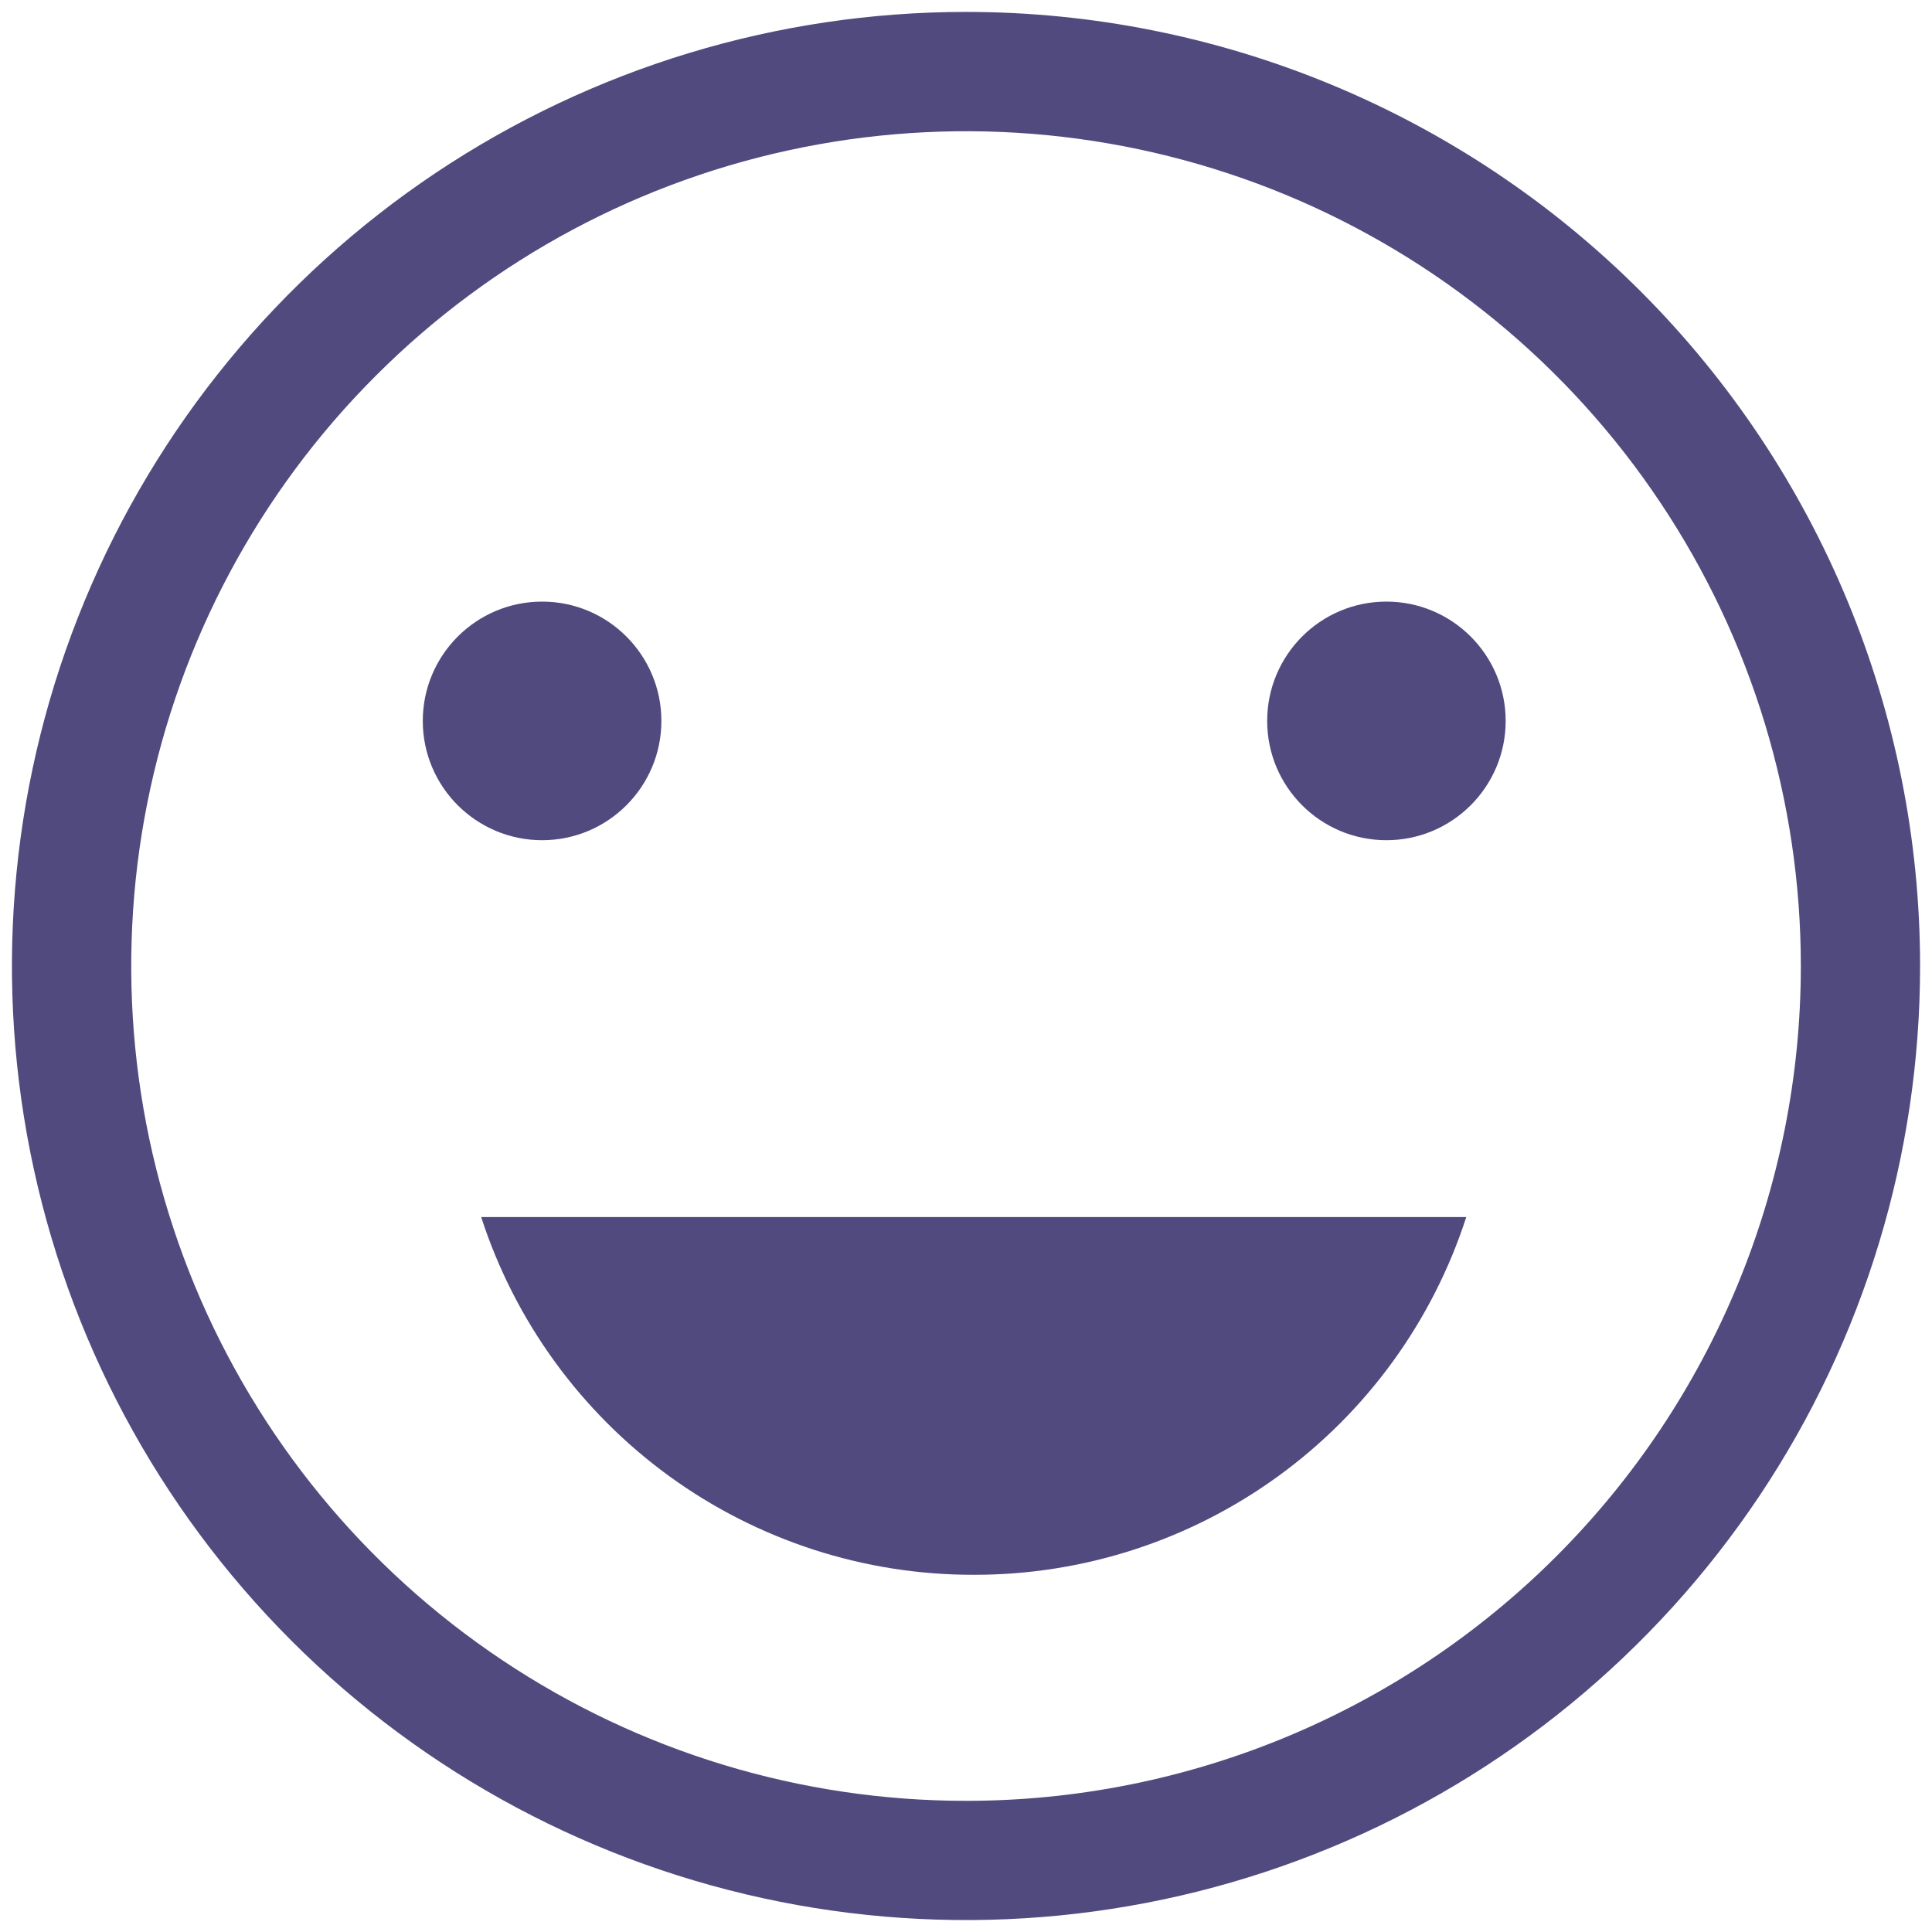 <svg width="18" height="18" viewBox="0 0 18 18" fill="none" xmlns="http://www.w3.org/2000/svg">
<path d="M9 0.111C7.242 0.111 5.524 0.633 4.062 1.609C2.6 2.586 1.461 3.974 0.788 5.599C0.115 7.223 -0.061 9.01 0.282 10.734C0.625 12.459 1.472 14.043 2.715 15.286C3.958 16.529 5.542 17.375 7.266 17.718C8.99 18.061 10.778 17.885 12.402 17.212C14.026 16.54 15.414 15.4 16.391 13.939C17.368 12.477 17.889 10.758 17.889 9C17.889 6.643 16.953 4.382 15.286 2.715C13.619 1.048 11.358 0.111 9 0.111ZM9 16.778C7.462 16.778 5.958 16.322 4.679 15.467C3.4 14.613 2.403 13.398 1.814 11.977C1.226 10.555 1.072 8.992 1.372 7.483C1.672 5.974 2.413 4.588 3.501 3.501C4.588 2.413 5.974 1.672 7.483 1.372C8.992 1.072 10.555 1.226 11.977 1.814C13.398 2.403 14.613 3.4 15.467 4.679C16.322 5.958 16.778 7.462 16.778 9C16.778 11.063 15.959 13.041 14.5 14.5C13.041 15.959 11.063 16.778 9 16.778Z" fill="#514A7E"/>
<path d="M5.051 7.828C5.664 7.828 6.162 7.33 6.162 6.717C6.162 6.103 5.664 5.605 5.051 5.605C4.437 5.605 3.939 6.103 3.939 6.717C3.939 7.33 4.437 7.828 5.051 7.828Z" fill="#514A7E"/>
<path d="M12.917 7.828C13.53 7.828 14.028 7.33 14.028 6.717C14.028 6.103 13.53 5.605 12.917 5.605C12.303 5.605 11.806 6.103 11.806 6.717C11.806 7.33 12.303 7.828 12.917 7.828Z" fill="#514A7E"/>
<path d="M9.072 14.672C10.091 14.674 11.085 14.352 11.909 13.753C12.734 13.154 13.347 12.309 13.661 11.339H4.483C4.797 12.309 5.411 13.154 6.235 13.753C7.06 14.352 8.053 14.674 9.072 14.672Z" fill="#514A7E"/>
</svg>
